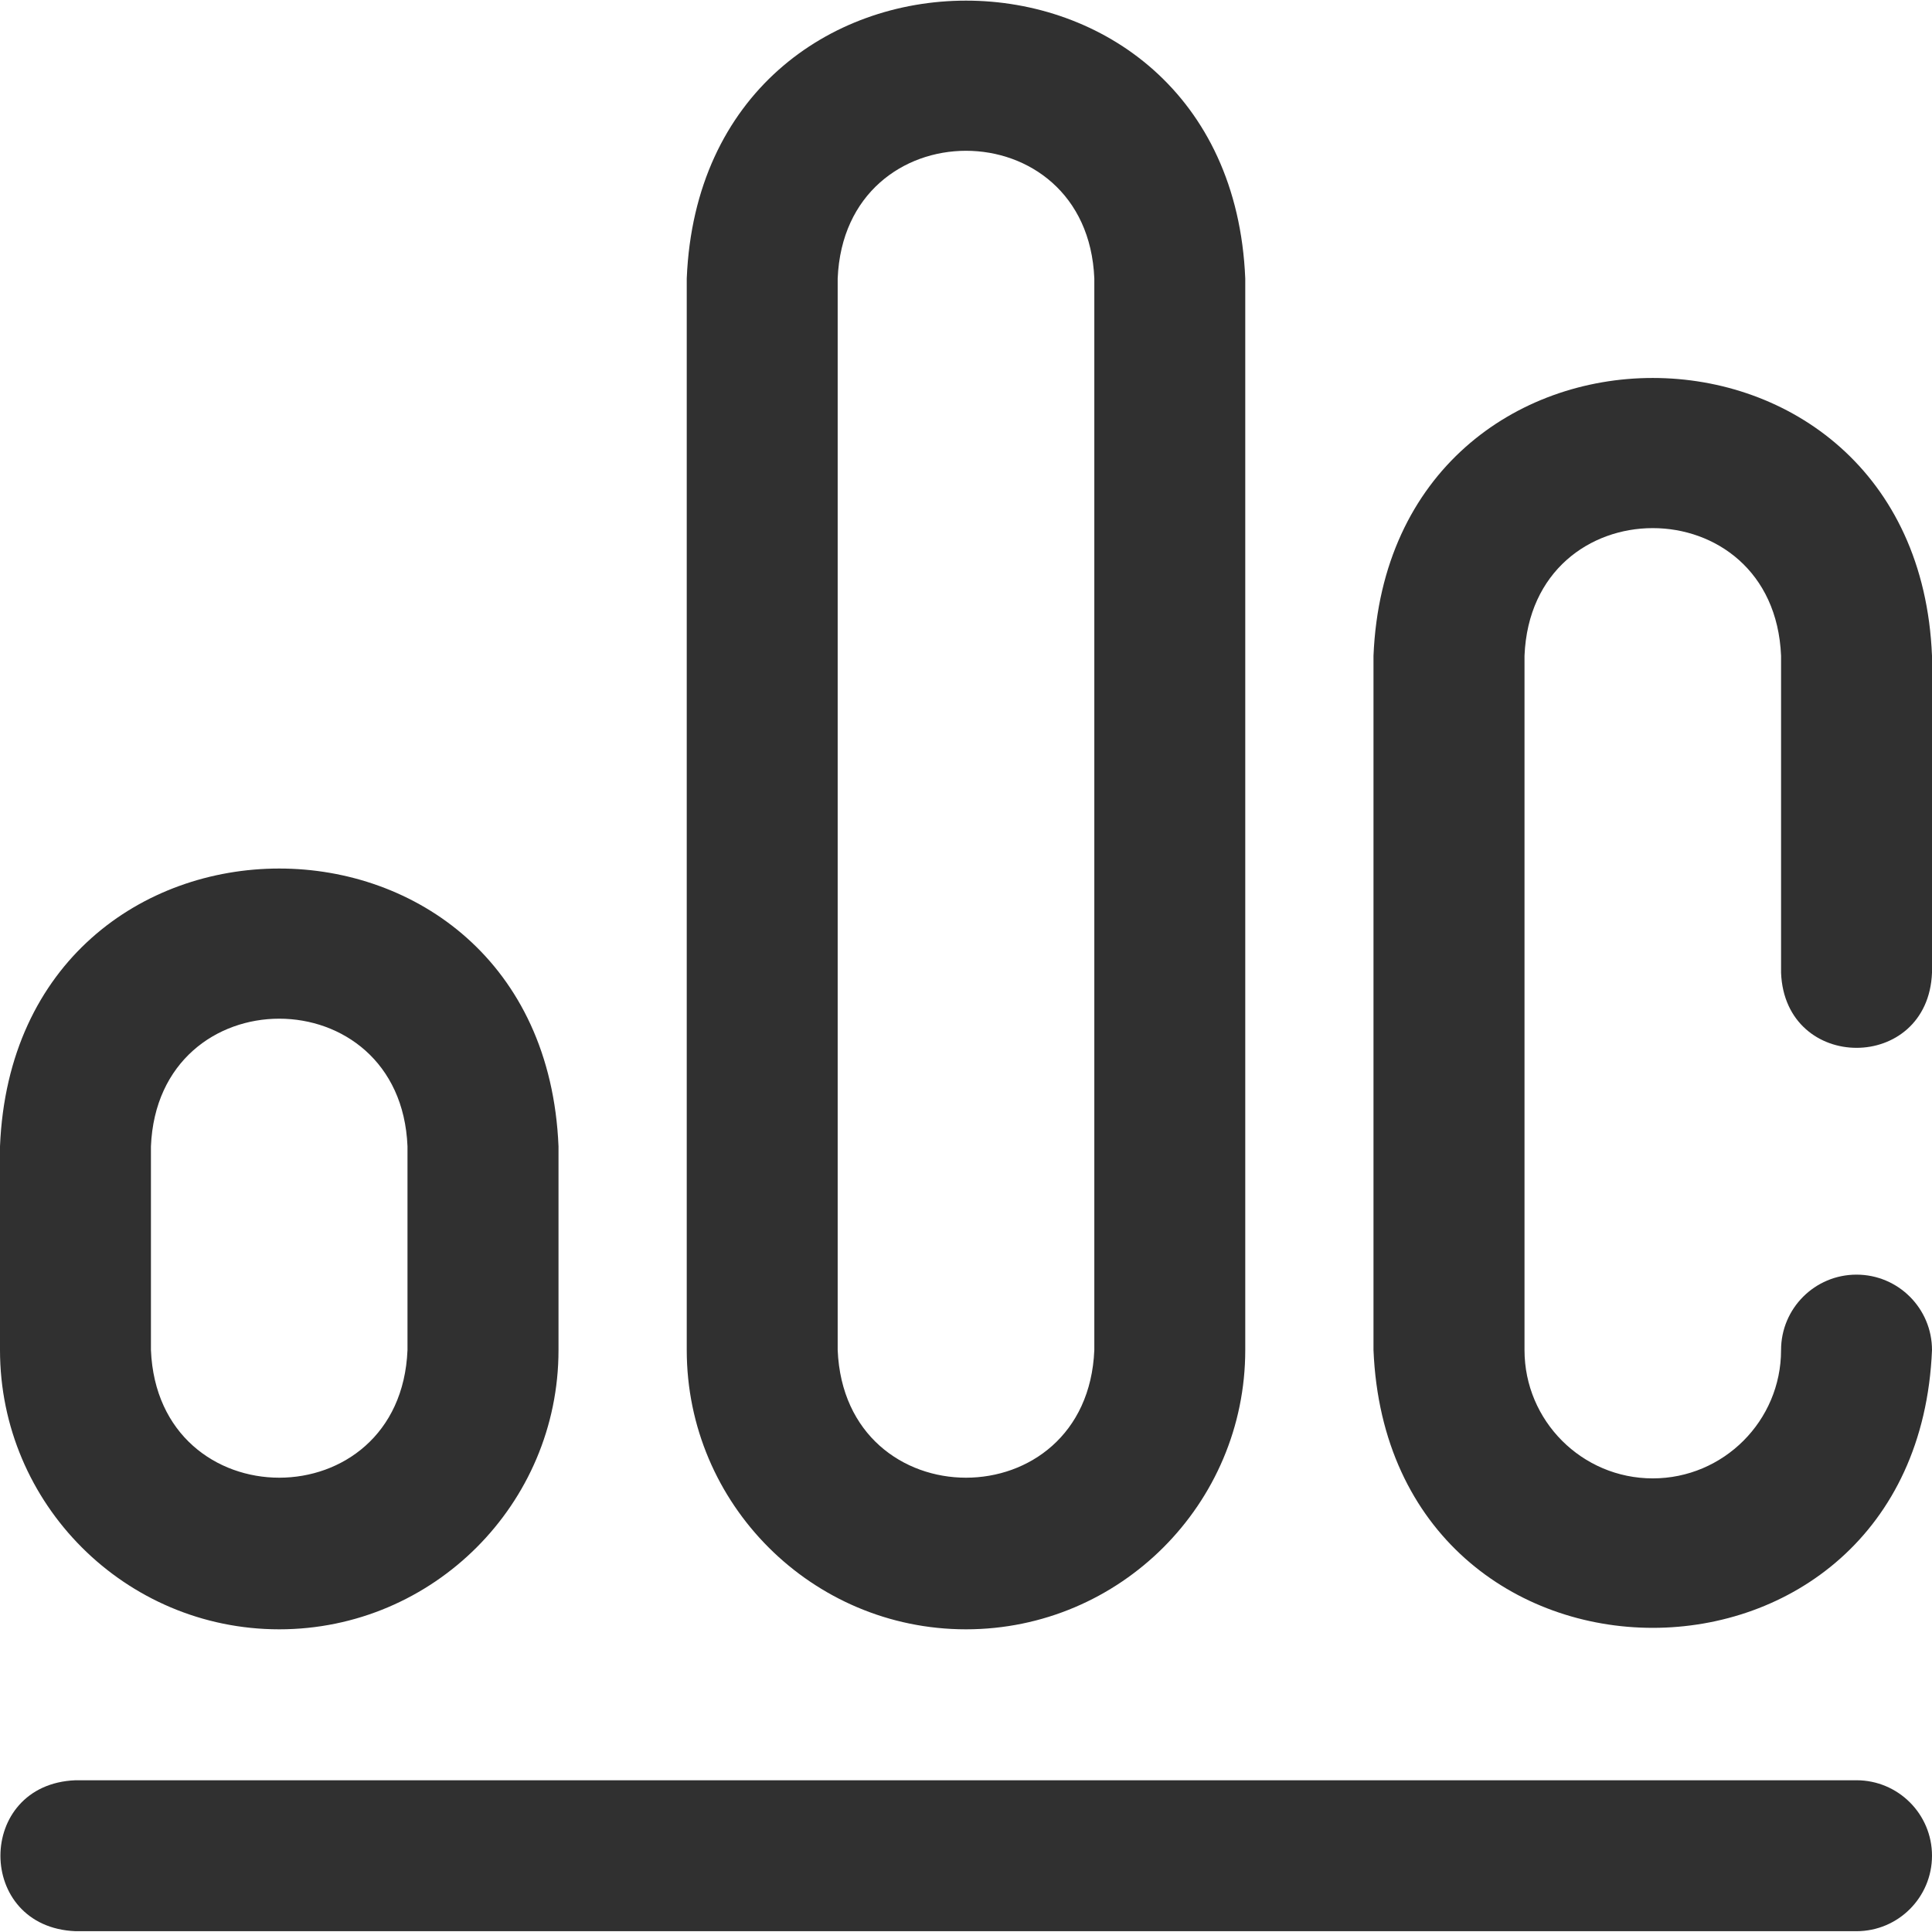 <svg width="24" height="24" viewBox="0 0 24 24" fill="none" xmlns="http://www.w3.org/2000/svg">
<g clip-path="url(#clip0_6224_1925)">
<path d="M12 20.24C13.913 20.24 15.469 18.684 15.469 16.771V3.459C15.278 -1.144 8.721 -1.141 8.531 3.459V16.771C8.531 18.684 10.087 20.24 12 20.24ZM10.406 3.459C10.494 1.344 13.507 1.345 13.594 3.459V16.771C13.506 18.886 10.493 18.884 10.406 16.771V3.459ZM22.125 12.084V8.146C22.037 6.031 19.024 6.033 18.938 8.146V16.771C18.938 17.65 19.652 18.365 20.531 18.365C21.41 18.365 22.125 17.65 22.125 16.771C22.125 16.253 22.545 15.834 23.062 15.834C23.58 15.834 24 16.253 24 16.771C23.809 21.373 17.252 21.371 17.062 16.771V8.146C17.254 3.543 23.811 3.547 24 8.146V12.084C23.951 13.328 22.174 13.327 22.125 12.084ZM3.469 20.24C5.381 20.24 6.938 18.684 6.938 16.771V14.24C6.746 9.637 0.189 9.641 0 14.24V16.771C0 18.684 1.556 20.24 3.469 20.24ZM1.875 14.24C1.963 12.125 4.976 12.127 5.062 14.24V16.771C4.975 18.886 1.962 18.884 1.875 16.771V14.24ZM24 23.052C24 23.57 23.58 23.99 23.062 23.99H0.938C-0.306 23.94 -0.305 22.164 0.938 22.115H23.062C23.58 22.115 24 22.535 24 23.052Z" fill="#303030"/>
</g>
<defs>
<clipPath id="clip0_6224_1925">
<rect width="24" height="24" fill="white"/>
</clipPath>
</defs>
</svg>
